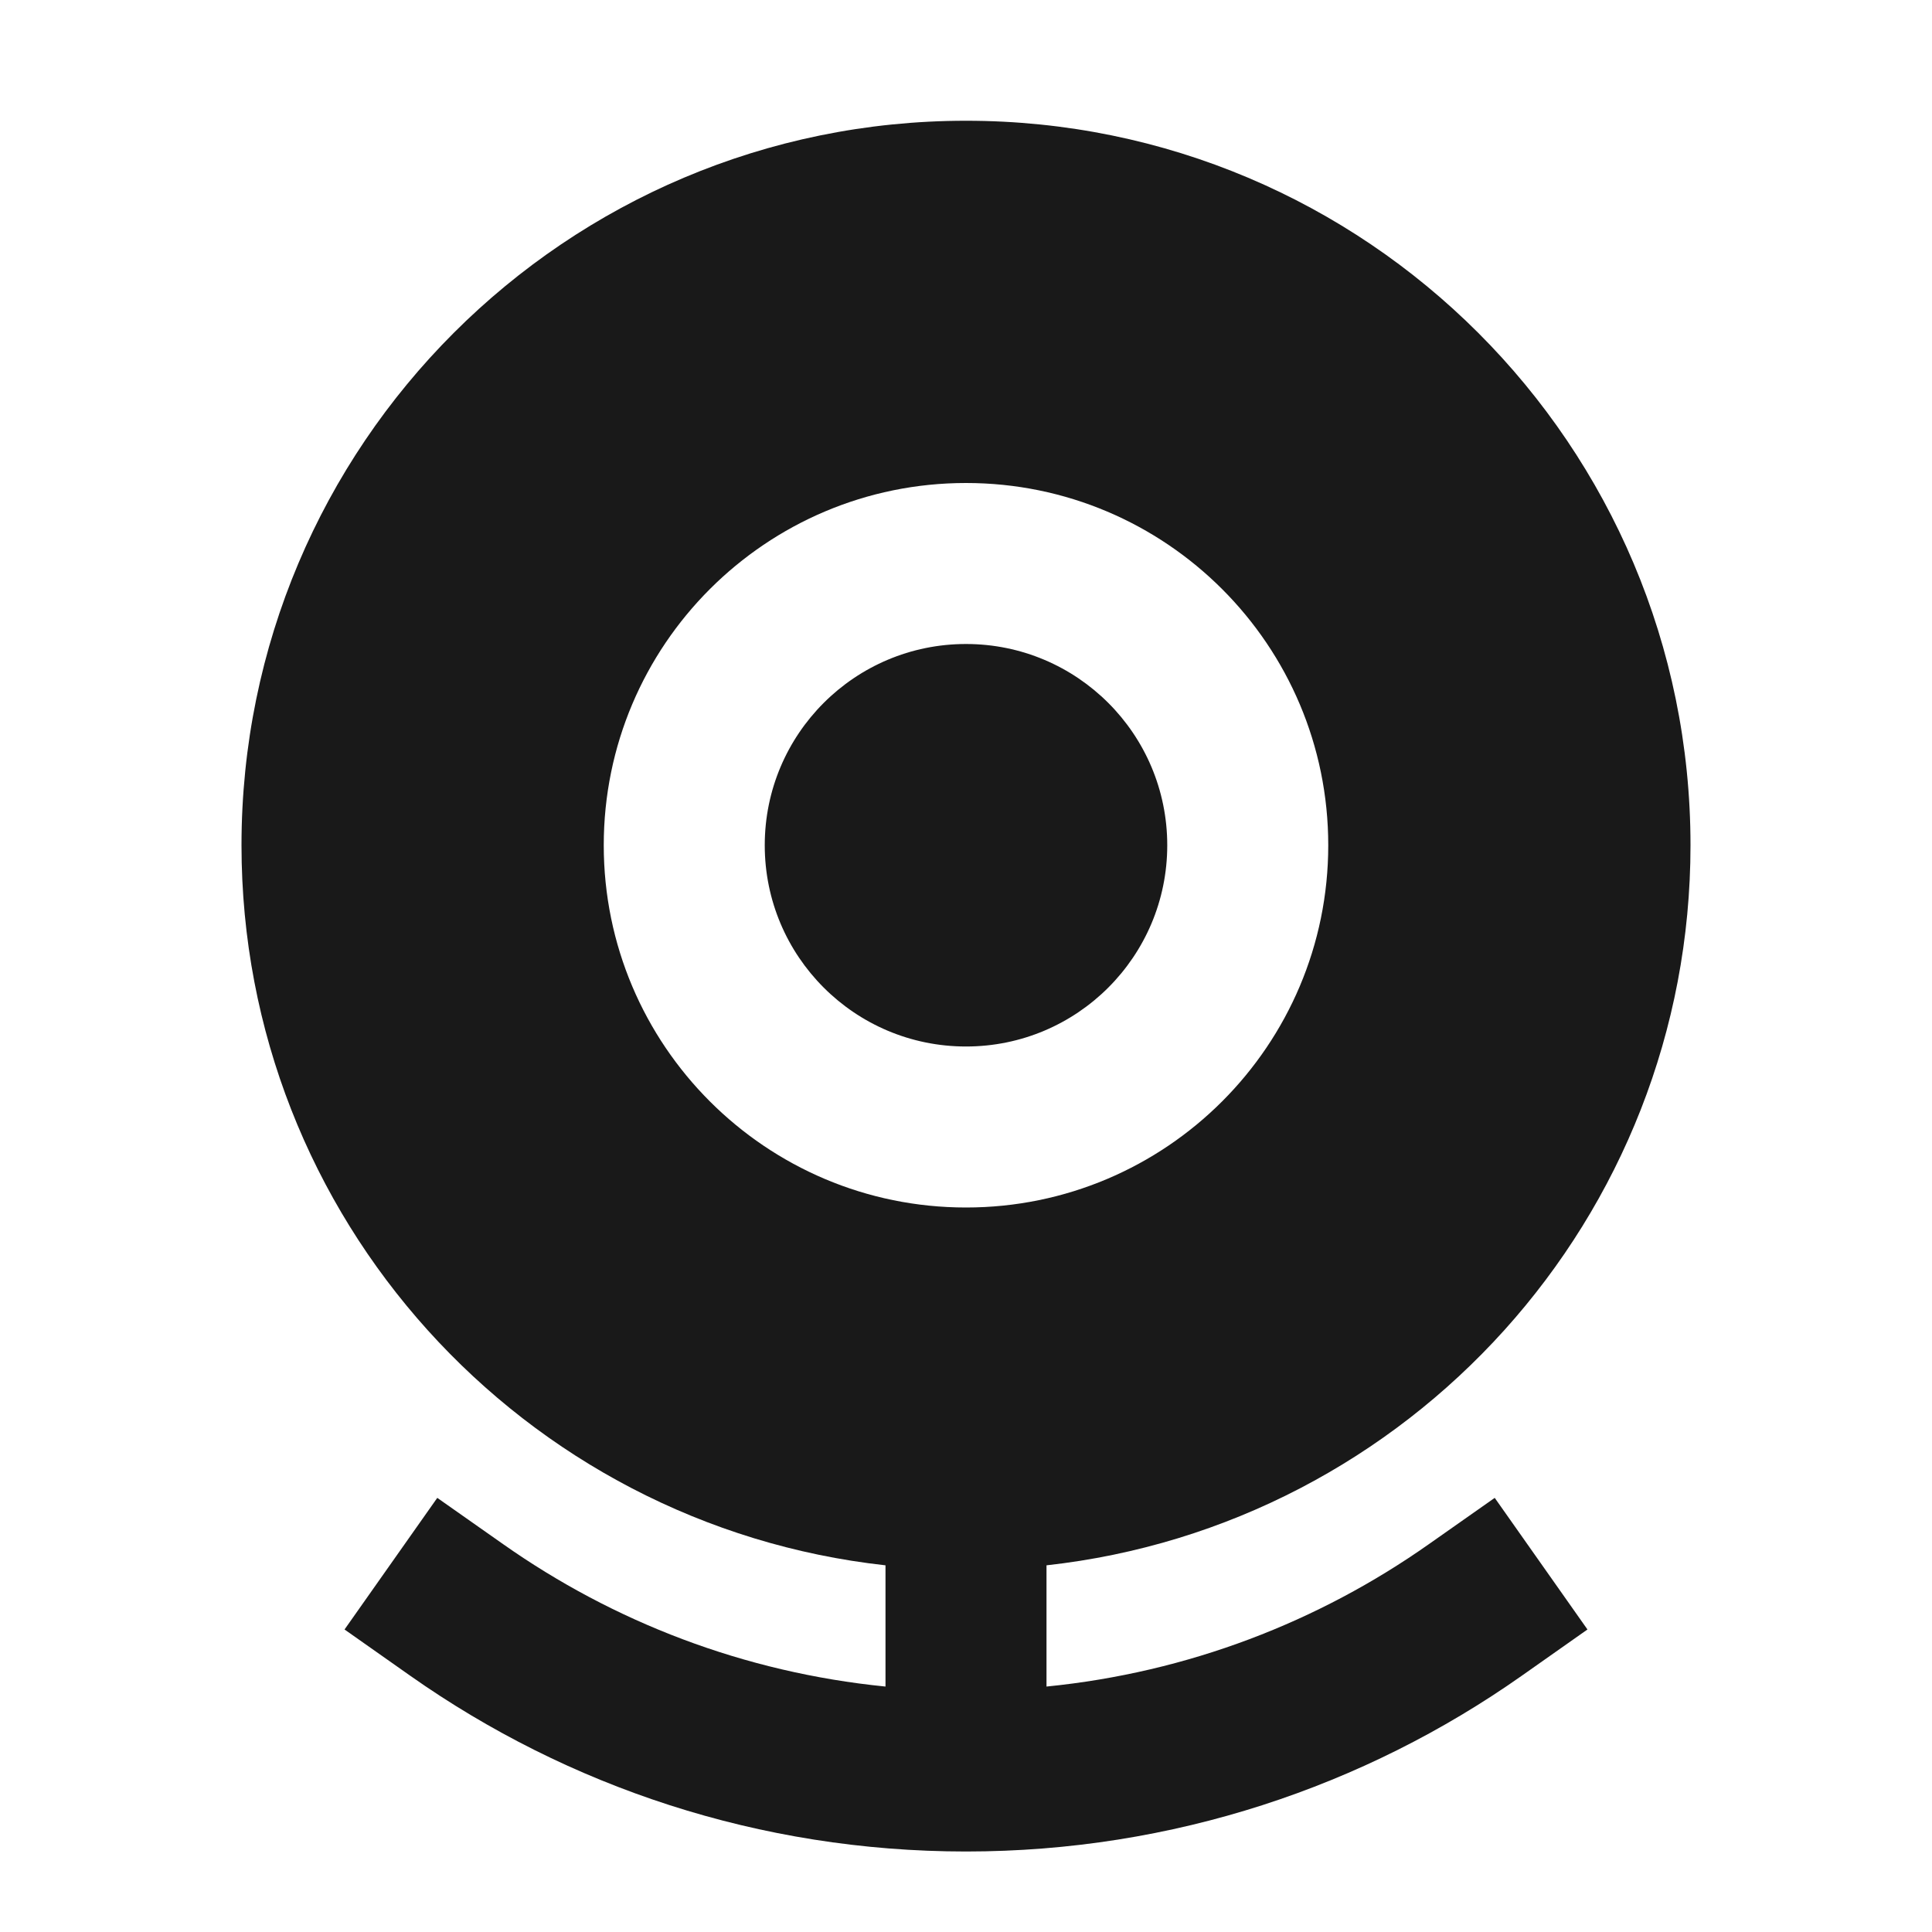 <svg width="24" height="24" viewBox="0 0 24 24" fill="none" xmlns="http://www.w3.org/2000/svg">
<path d="M3 10.5C3 5.529 7.029 1.5 12 1.5C16.971 1.5 21 5.529 21 10.5C21 15.133 17.5 18.948 13 19.445V20.951C14.758 20.776 16.38 20.147 17.75 19.182L18.568 18.607L19.72 20.242L18.902 20.818C16.95 22.192 14.568 23 12 23C9.432 23 7.05 22.192 5.098 20.818L4.28 20.242L5.432 18.607L6.25 19.182C7.62 20.147 9.242 20.776 11 20.951V19.445C6.5 18.948 3 15.133 3 10.5ZM7.5 10.5C7.5 12.985 9.515 15 12 15C14.485 15 16.5 12.985 16.5 10.5C16.5 8.015 14.485 6 12 6C9.515 6 7.5 8.015 7.5 10.5ZM9.5 10.5C9.5 11.881 10.619 13 12 13C13.381 13 14.5 11.881 14.5 10.5C14.5 9.119 13.381 8 12 8C10.619 8 9.5 9.119 9.5 10.5Z" fill="black" fill-opacity="0.9" style="fill:black;"/>
</svg>
